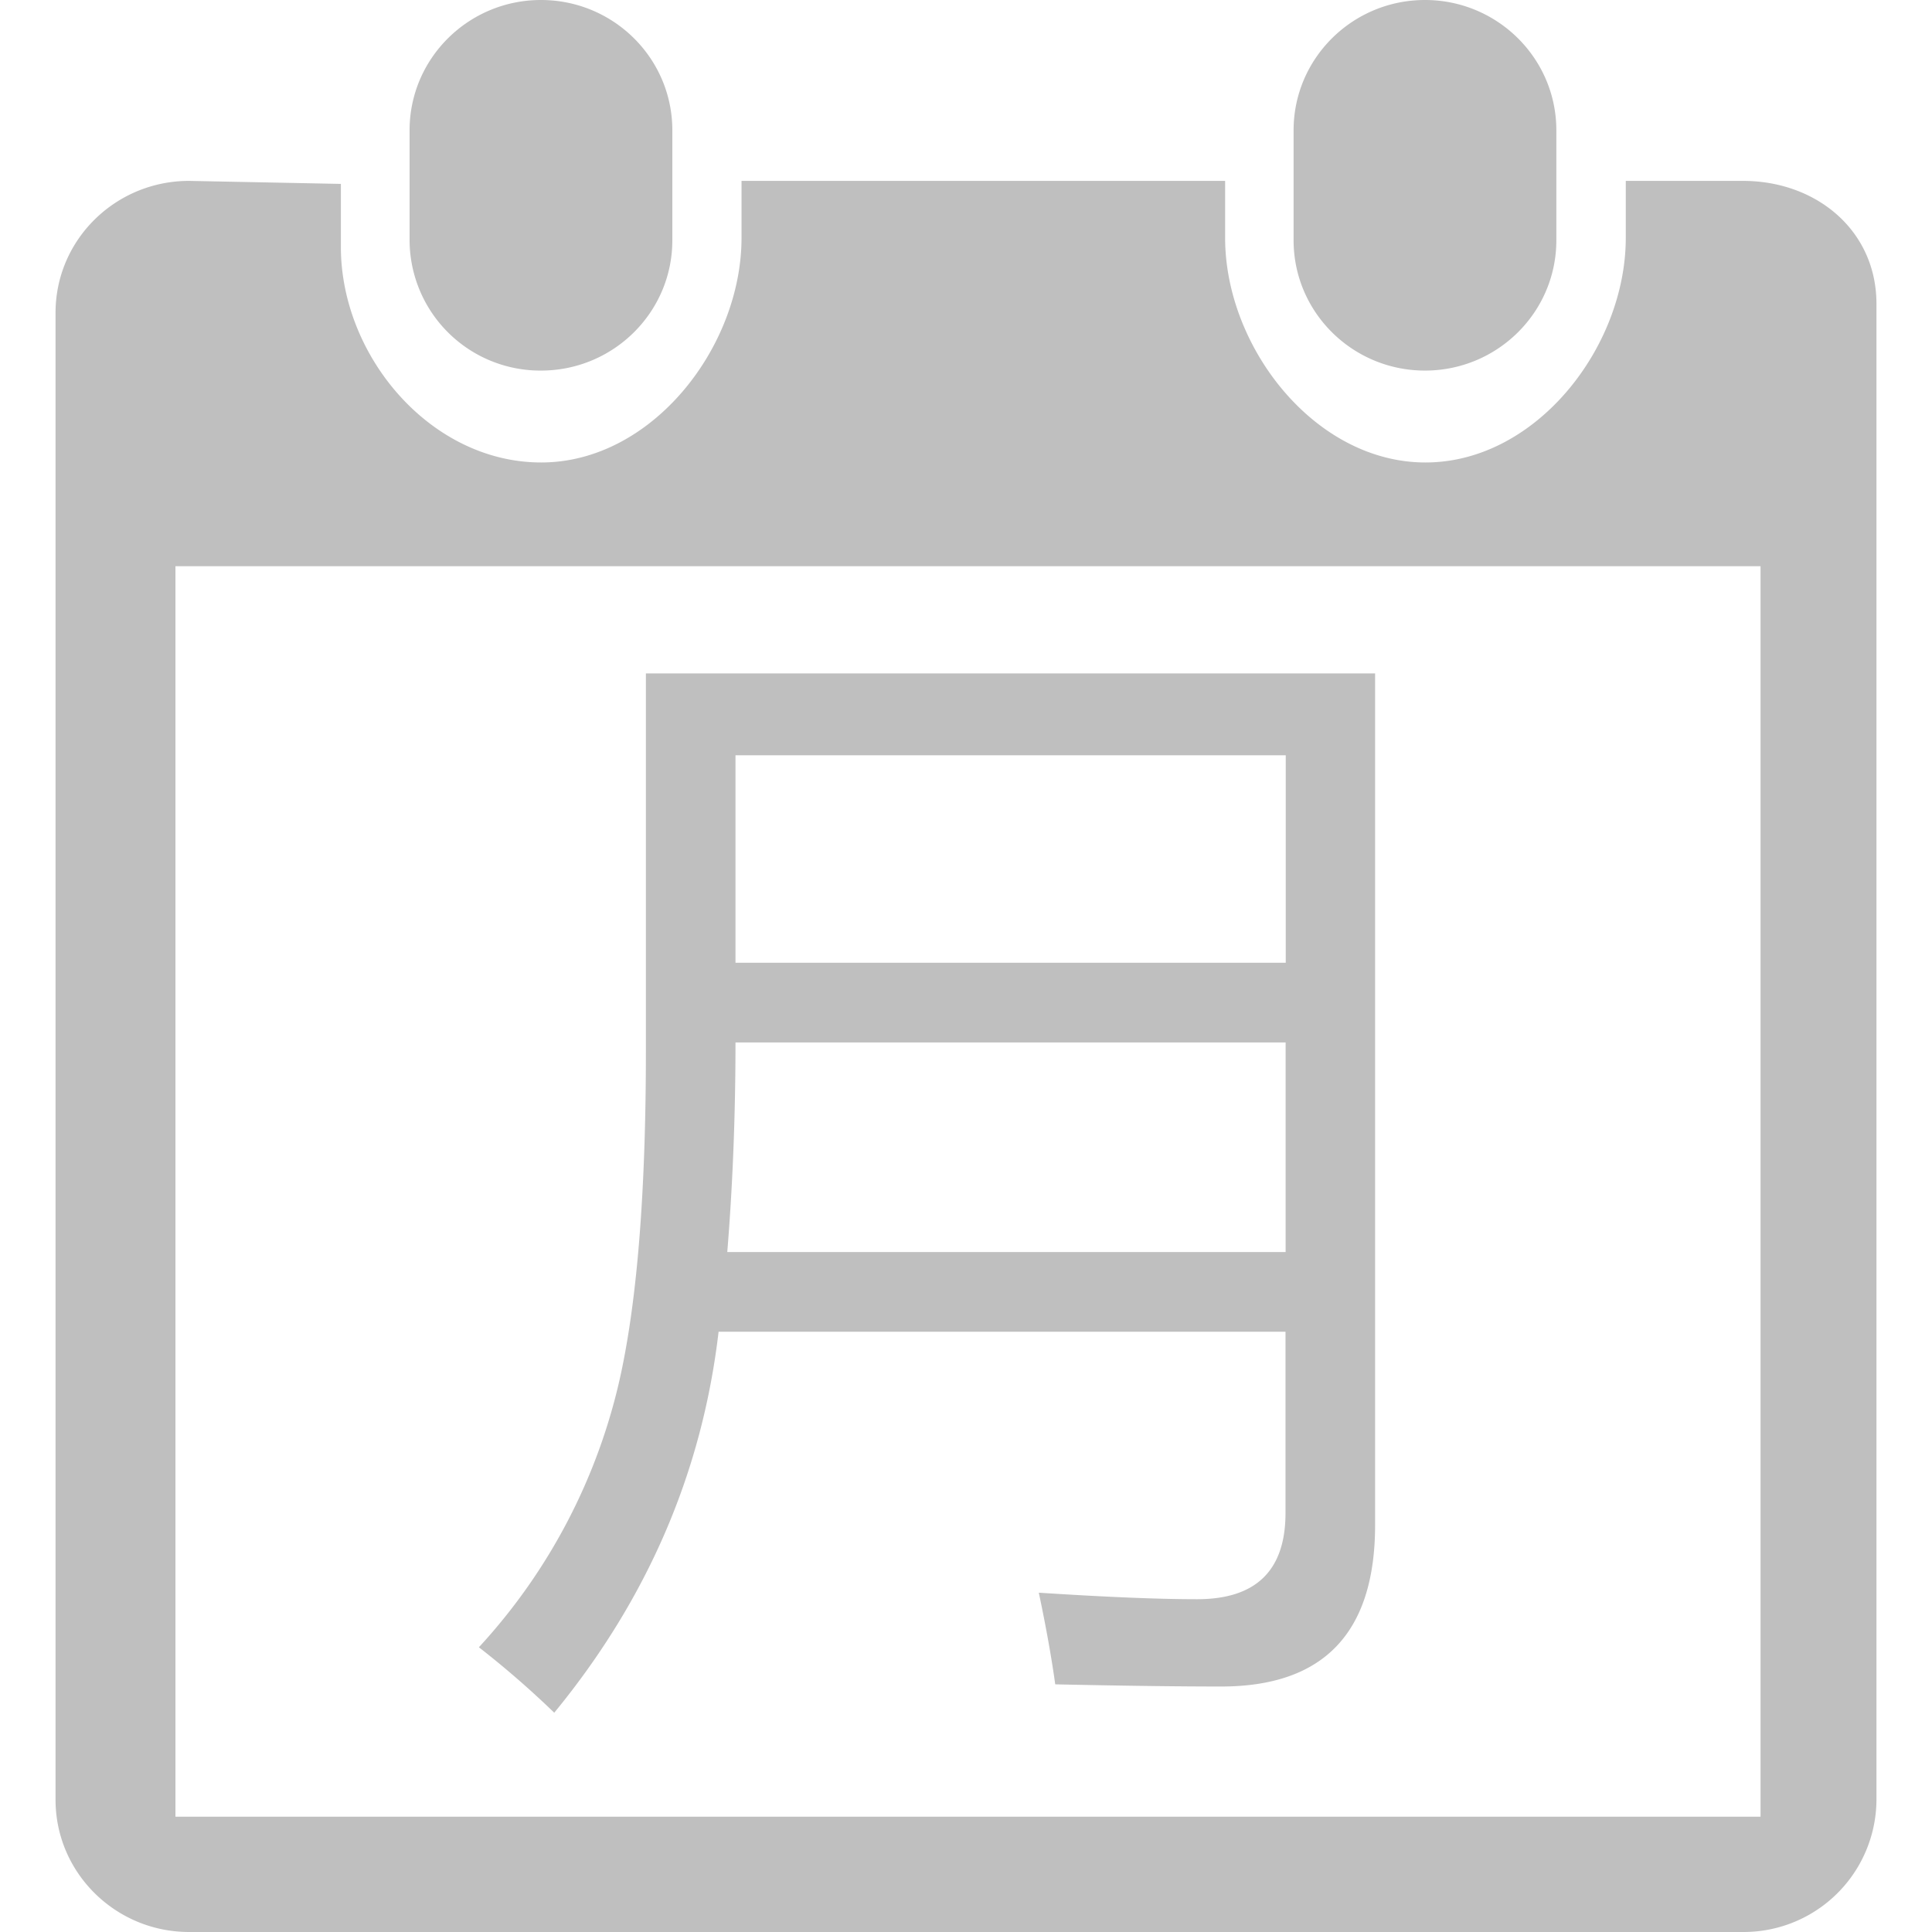 <?xml version="1.0" standalone="no"?><!DOCTYPE svg PUBLIC "-//W3C//DTD SVG 1.1//EN" "http://www.w3.org/Graphics/SVG/1.1/DTD/svg11.dtd"><svg t="1556941914899" class="icon" style="" viewBox="0 0 1024 1024" version="1.1" xmlns="http://www.w3.org/2000/svg" p-id="2664" xmlns:xlink="http://www.w3.org/1999/xlink" width="300" height="300"><defs><style type="text/css"></style></defs><path d="M286.72 196.416c38.4 0 69.632-30.912 69.632-69.056v-58.304C356.352 30.912 325.184 0 286.72 0c-38.4 0-69.632 30.912-69.632 69.056v58.304A69.312 69.312 0 0 0 286.72 196.416z m468.543 0c38.4 0 69.632-30.912 69.632-69.056v-58.304C824.896 30.912 793.664 0 755.264 0c-38.4 0-69.632 30.912-69.632 69.056v58.304c0 38.144 31.232 69.056 69.632 69.056z m0 0" fill="#bfbfbf" p-id="2665"></path><path d="M923.775 95.872h-62.08v30.208c0 57.92-47.552 119.04-106.176 119.04s-106.176-61.12-106.176-119.04v-30.208H393.024v30.208c0 57.92-47.488 119.04-106.176 119.04-58.624 0-106.176-56.32-106.176-114.24v-33.408l-80.448-1.6C61.249 95.872 29.441 127.04 29.441 165.76v788.159C29.441 992.639 61.249 1023.999 100.225 1023.999h823.551a70.4 70.4 0 0 0 70.784-70.016V161.024c0-38.72-31.68-65.152-70.784-65.152z m9.408 867.007H92.993V300.096H933.119v662.783z m0 0" fill="#bfbfbf" p-id="2666"></path><path d="M380.864 705.855c-8.704 74.432-37.696 141.76-87.104 201.92a494.527 494.527 0 0 0-39.936-34.688 310.528 310.528 0 0 0 75.2-144.64c8.896-41.28 13.312-98.368 13.312-171.264V356.928h386.496v451.327c0 57.088-27.2 85.632-81.6 85.632-22.784 0-52.096-0.384-87.936-1.152-1.92-13.888-4.8-30.08-8.704-48.576 35.456 2.304 63.424 3.456 83.904 3.456 31.232 0 46.848-15.232 46.848-45.696v-96.064H380.864z m4.608-42.24h295.936V552.511H389.824c0 38.592-1.472 75.584-4.352 111.104z m4.352-263.296v109.952h291.648V400.32H389.824z m0 0" fill="#bfbfbf" p-id="2667"></path></svg>
